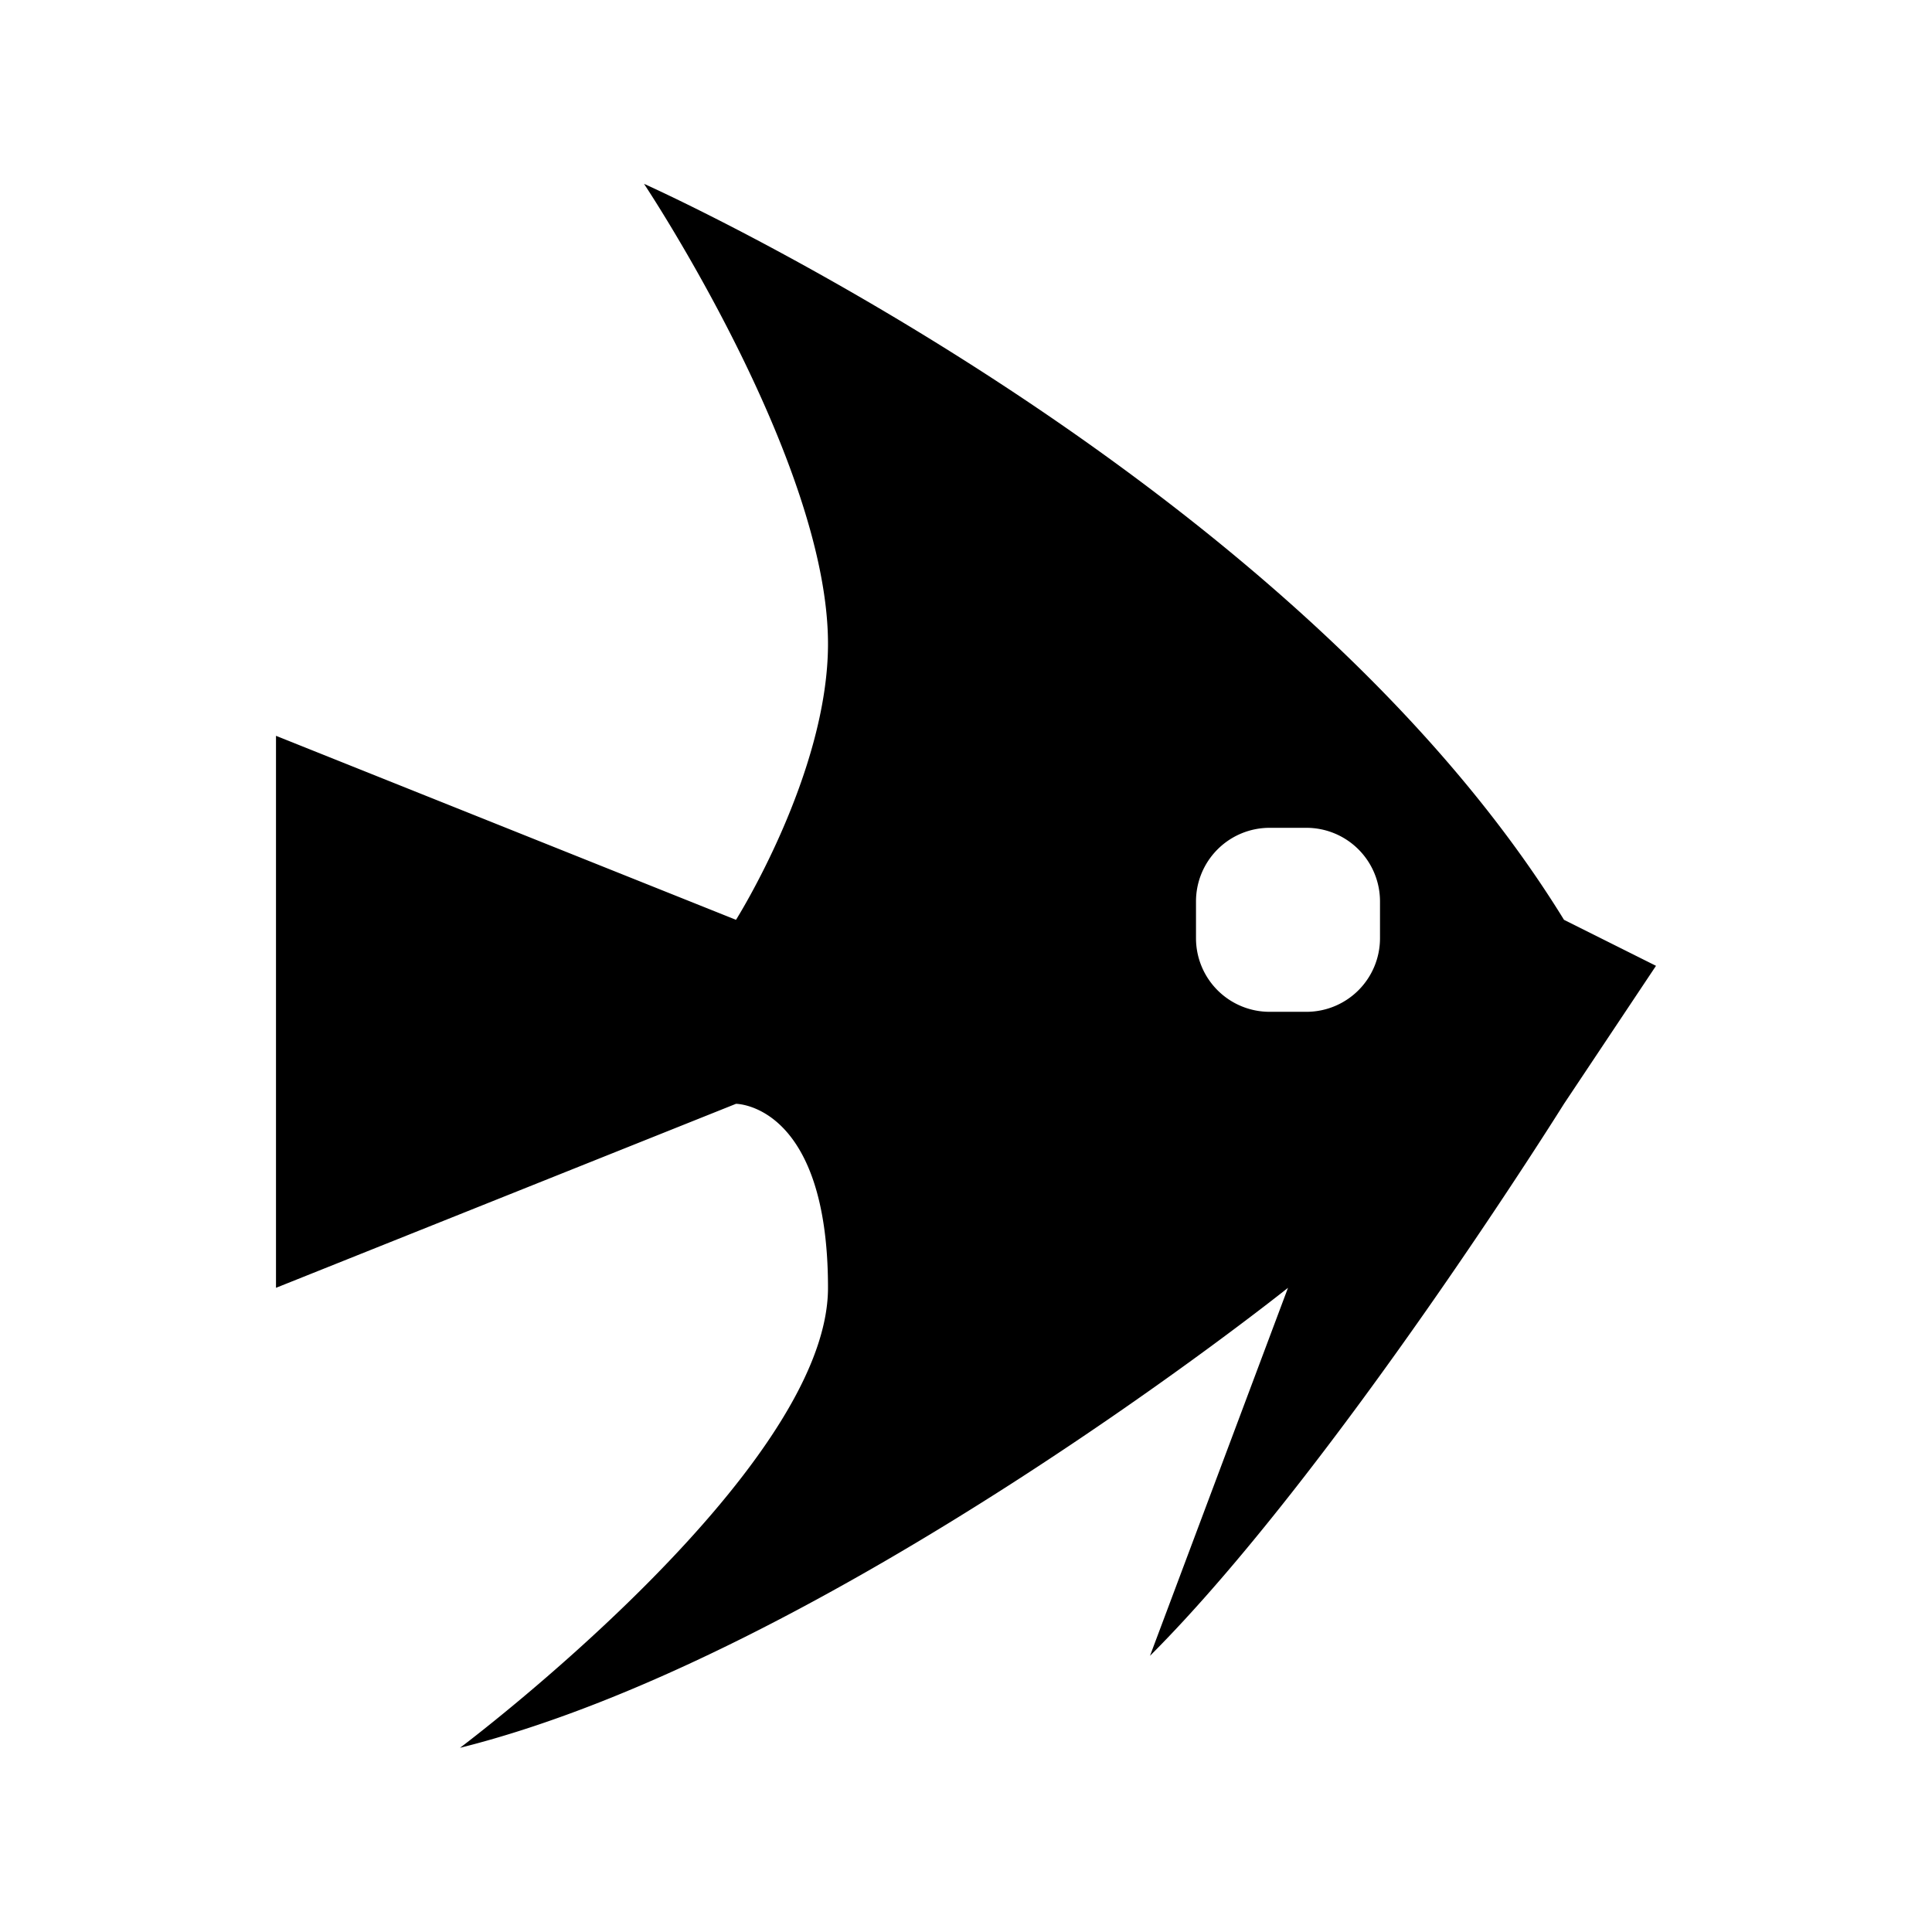 <svg xmlns="http://www.w3.org/2000/svg" viewBox="0 0 21 21"><path d="M17 9.998c-3-4.875-10-8-10-8s2 3 2 5c0 1.414-1 3-1 3l-5-2v6l5-2s1 0 1 2-4 5-4 5c4-1 9-5 9-5l-1.5 4c2-2 4.5-6 4.5-6l1-1.5-1-.5zm-2 .2a.8.8 0 0 1-.8.8h-.4a.8.8 0 0 1-.8-.8v-.4a.8.8 0 0 1 .8-.8h.4a.8.8 0 0 1 .8.8v.4z"/></svg>